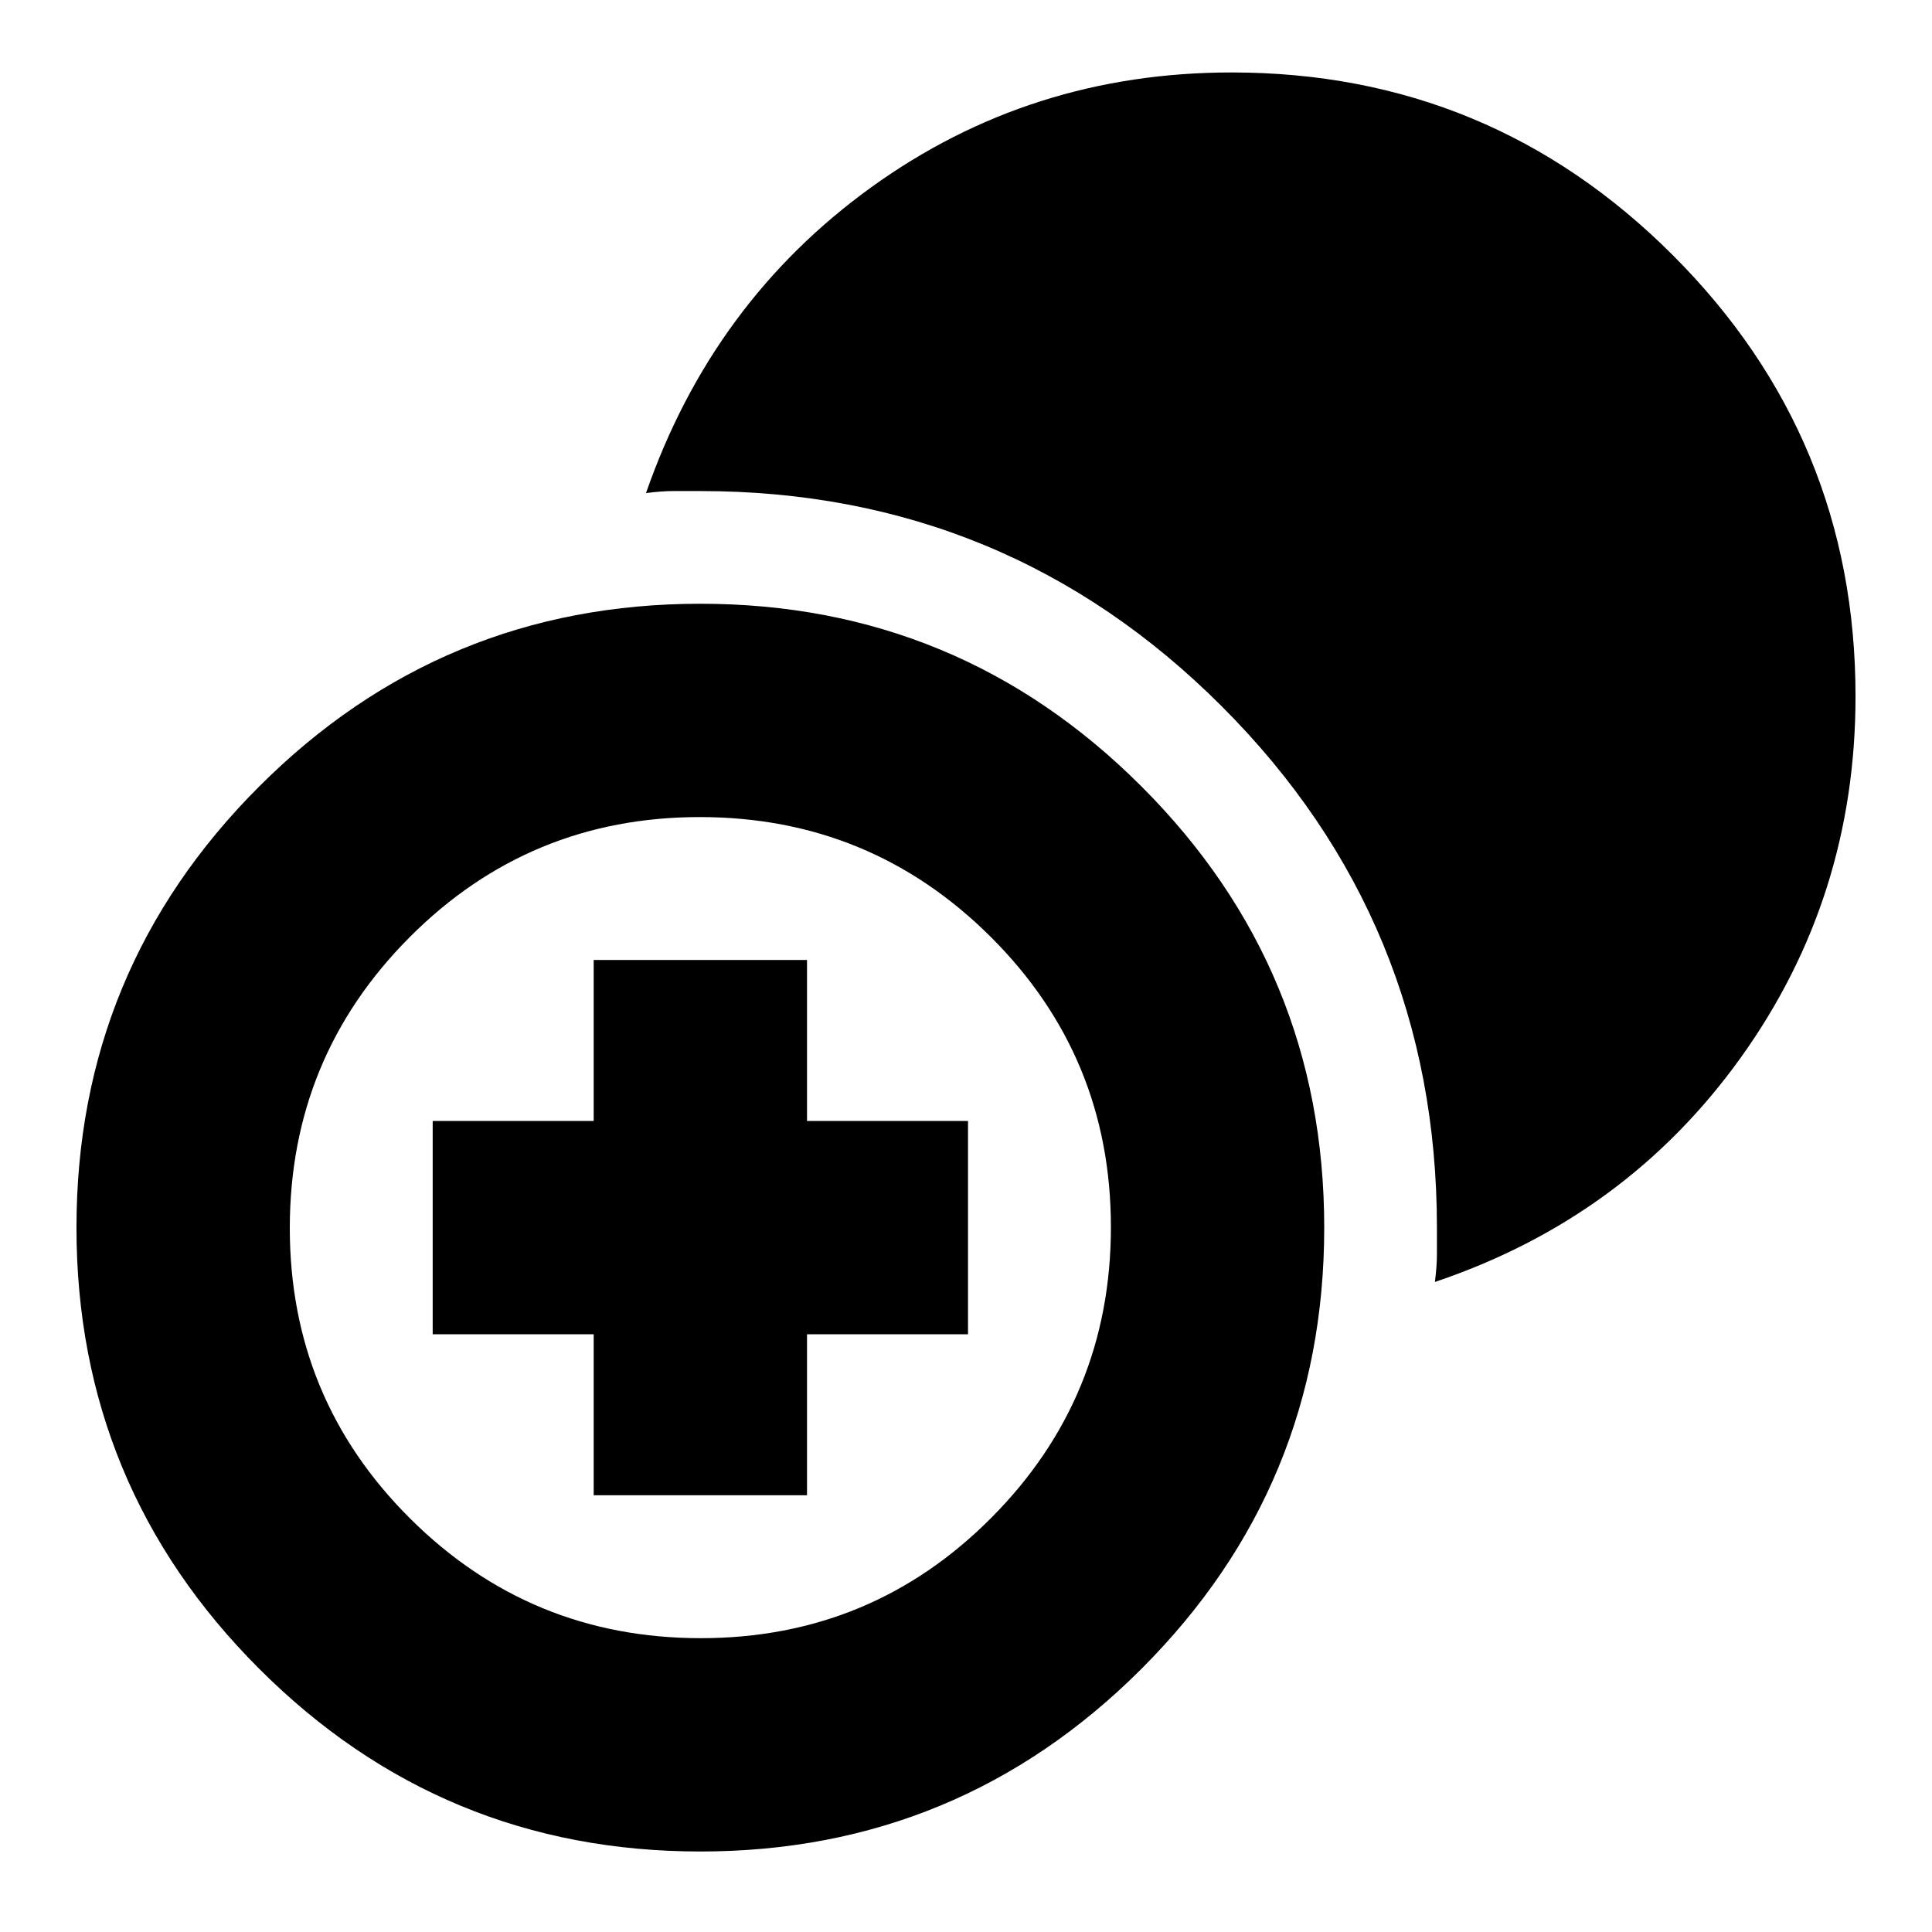 <svg xmlns="http://www.w3.org/2000/svg" height="24" viewBox="0 -960 960 960" width="24"><path d="M295-217v-80h-80v-106h80v-80h106v80h80v106h-80v80H295Zm53 177q-128.43 0-219.21-90.79Q38-221.57 38-350t90.79-219.21Q219.57-660 348-660t219.21 90.79Q658-478.43 658-350t-90.79 219.21Q476.43-40 348-40Zm.24-106q84.76 0 144.26-59.74 59.5-59.74 59.5-144.5 0-84.76-59.74-144.26-59.74-59.5-144.5-59.5-84.76 0-144.26 59.74-59.5 59.74-59.5 144.5 0 84.76 59.74 144.26 59.74 59.5 144.5 59.5ZM713-323q1-8 1-13.5V-350q0-152.12-106.94-259.06T348-716h-13.5q-5.5 0-13.5 1 33-95 112-152t179-57q128.43 0 219.21 90.79Q922-742.43 922-614q0 100-57 179.5T713-323Z"/></svg>